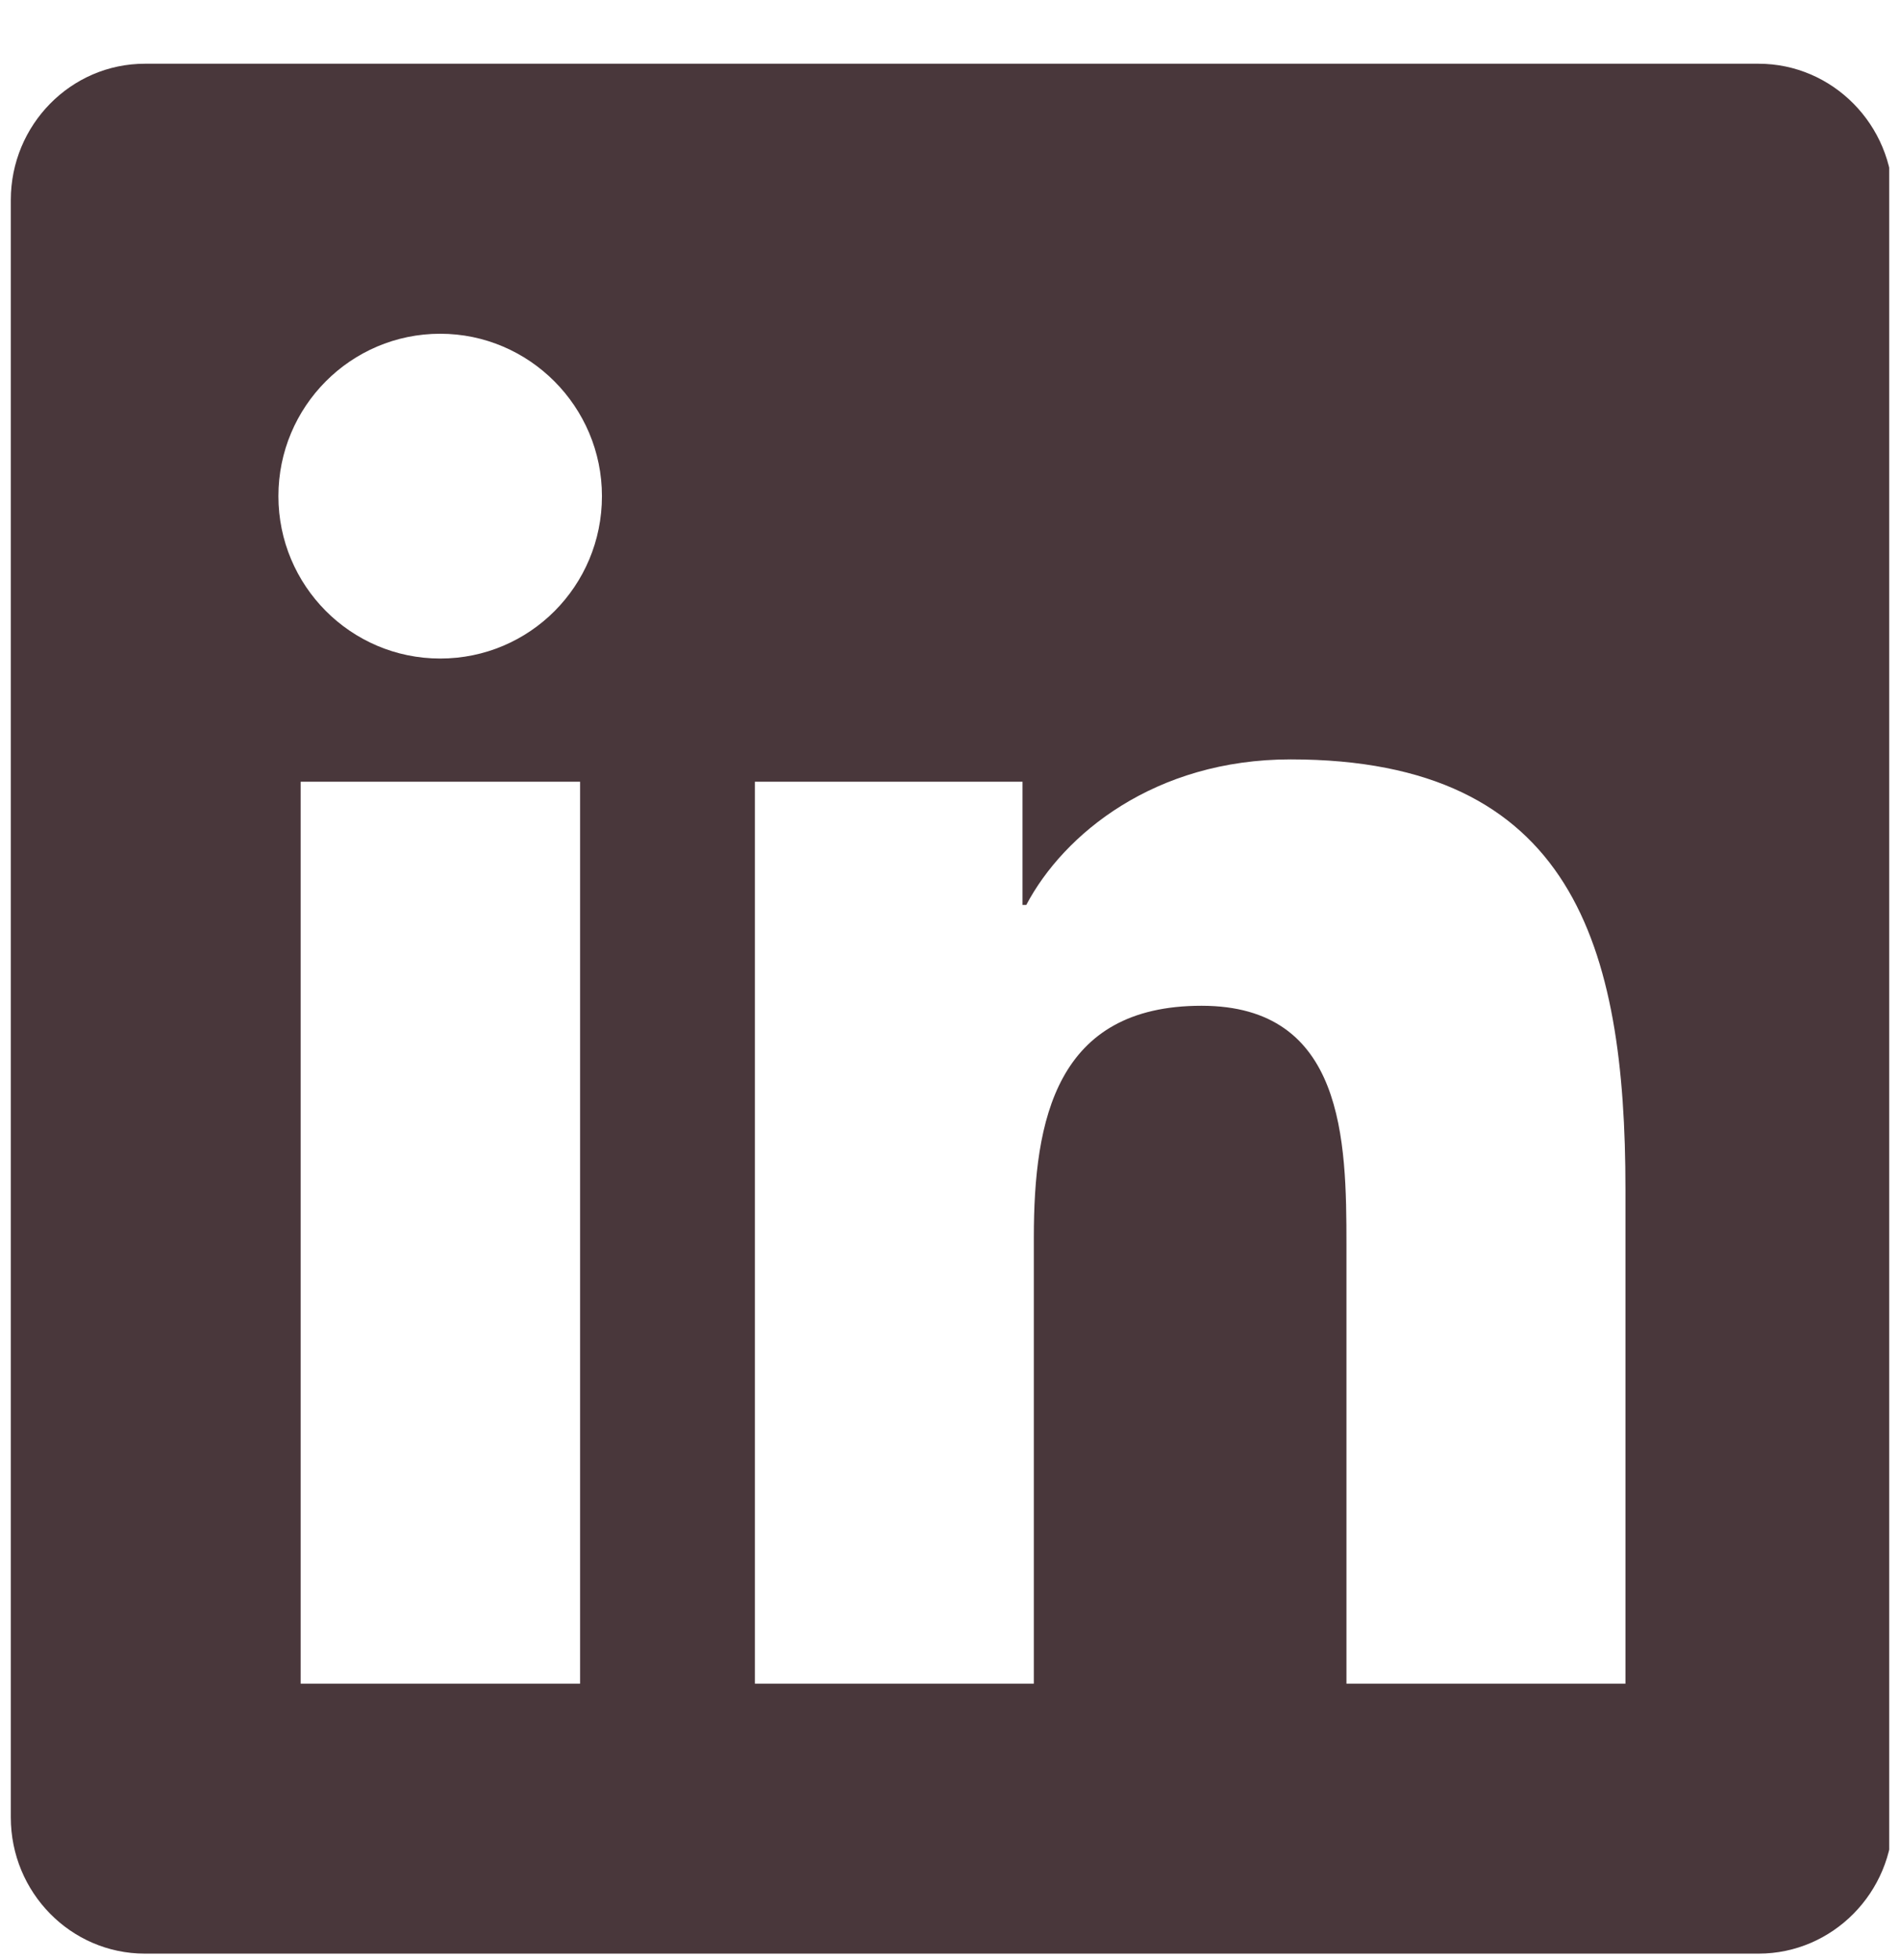 <svg width="32" height="33" viewBox="0 0 32 33" fill="none" xmlns="http://www.w3.org/2000/svg">
<g clip-path="url(#clip0_560_2745)">
<path d="M29.619 1.073H2.439C1.194 1.073 0.182 2.103 0.182 3.367V30.597C0.182 31.862 1.194 32.891 2.439 32.891H29.619C30.864 32.891 31.883 31.862 31.883 30.597V3.367C31.883 2.103 30.864 1.073 29.619 1.073ZM9.763 28.346H5.064V13.161H9.77V28.346H9.763ZM7.414 11.087C5.906 11.087 4.689 9.859 4.689 8.353C4.689 6.847 5.906 5.619 7.414 5.619C8.914 5.619 10.138 6.847 10.138 8.353C10.138 9.866 8.921 11.087 7.414 11.087ZM27.376 28.346H22.677V20.96C22.677 19.198 22.642 16.933 20.236 16.933C17.787 16.933 17.412 18.85 17.412 20.832V28.346H12.714V13.161H17.221V15.235H17.285C17.915 14.042 19.45 12.785 21.736 12.785C26.491 12.785 27.376 15.931 27.376 20.022V28.346Z" fill="#49373B"/>
</g>
<defs>
<clipPath id="clip0_560_2745">
<rect width="31.636" height="32" fill="white" transform="translate(0.182 0.982)"/>
</clipPath>
</defs>
</svg>
